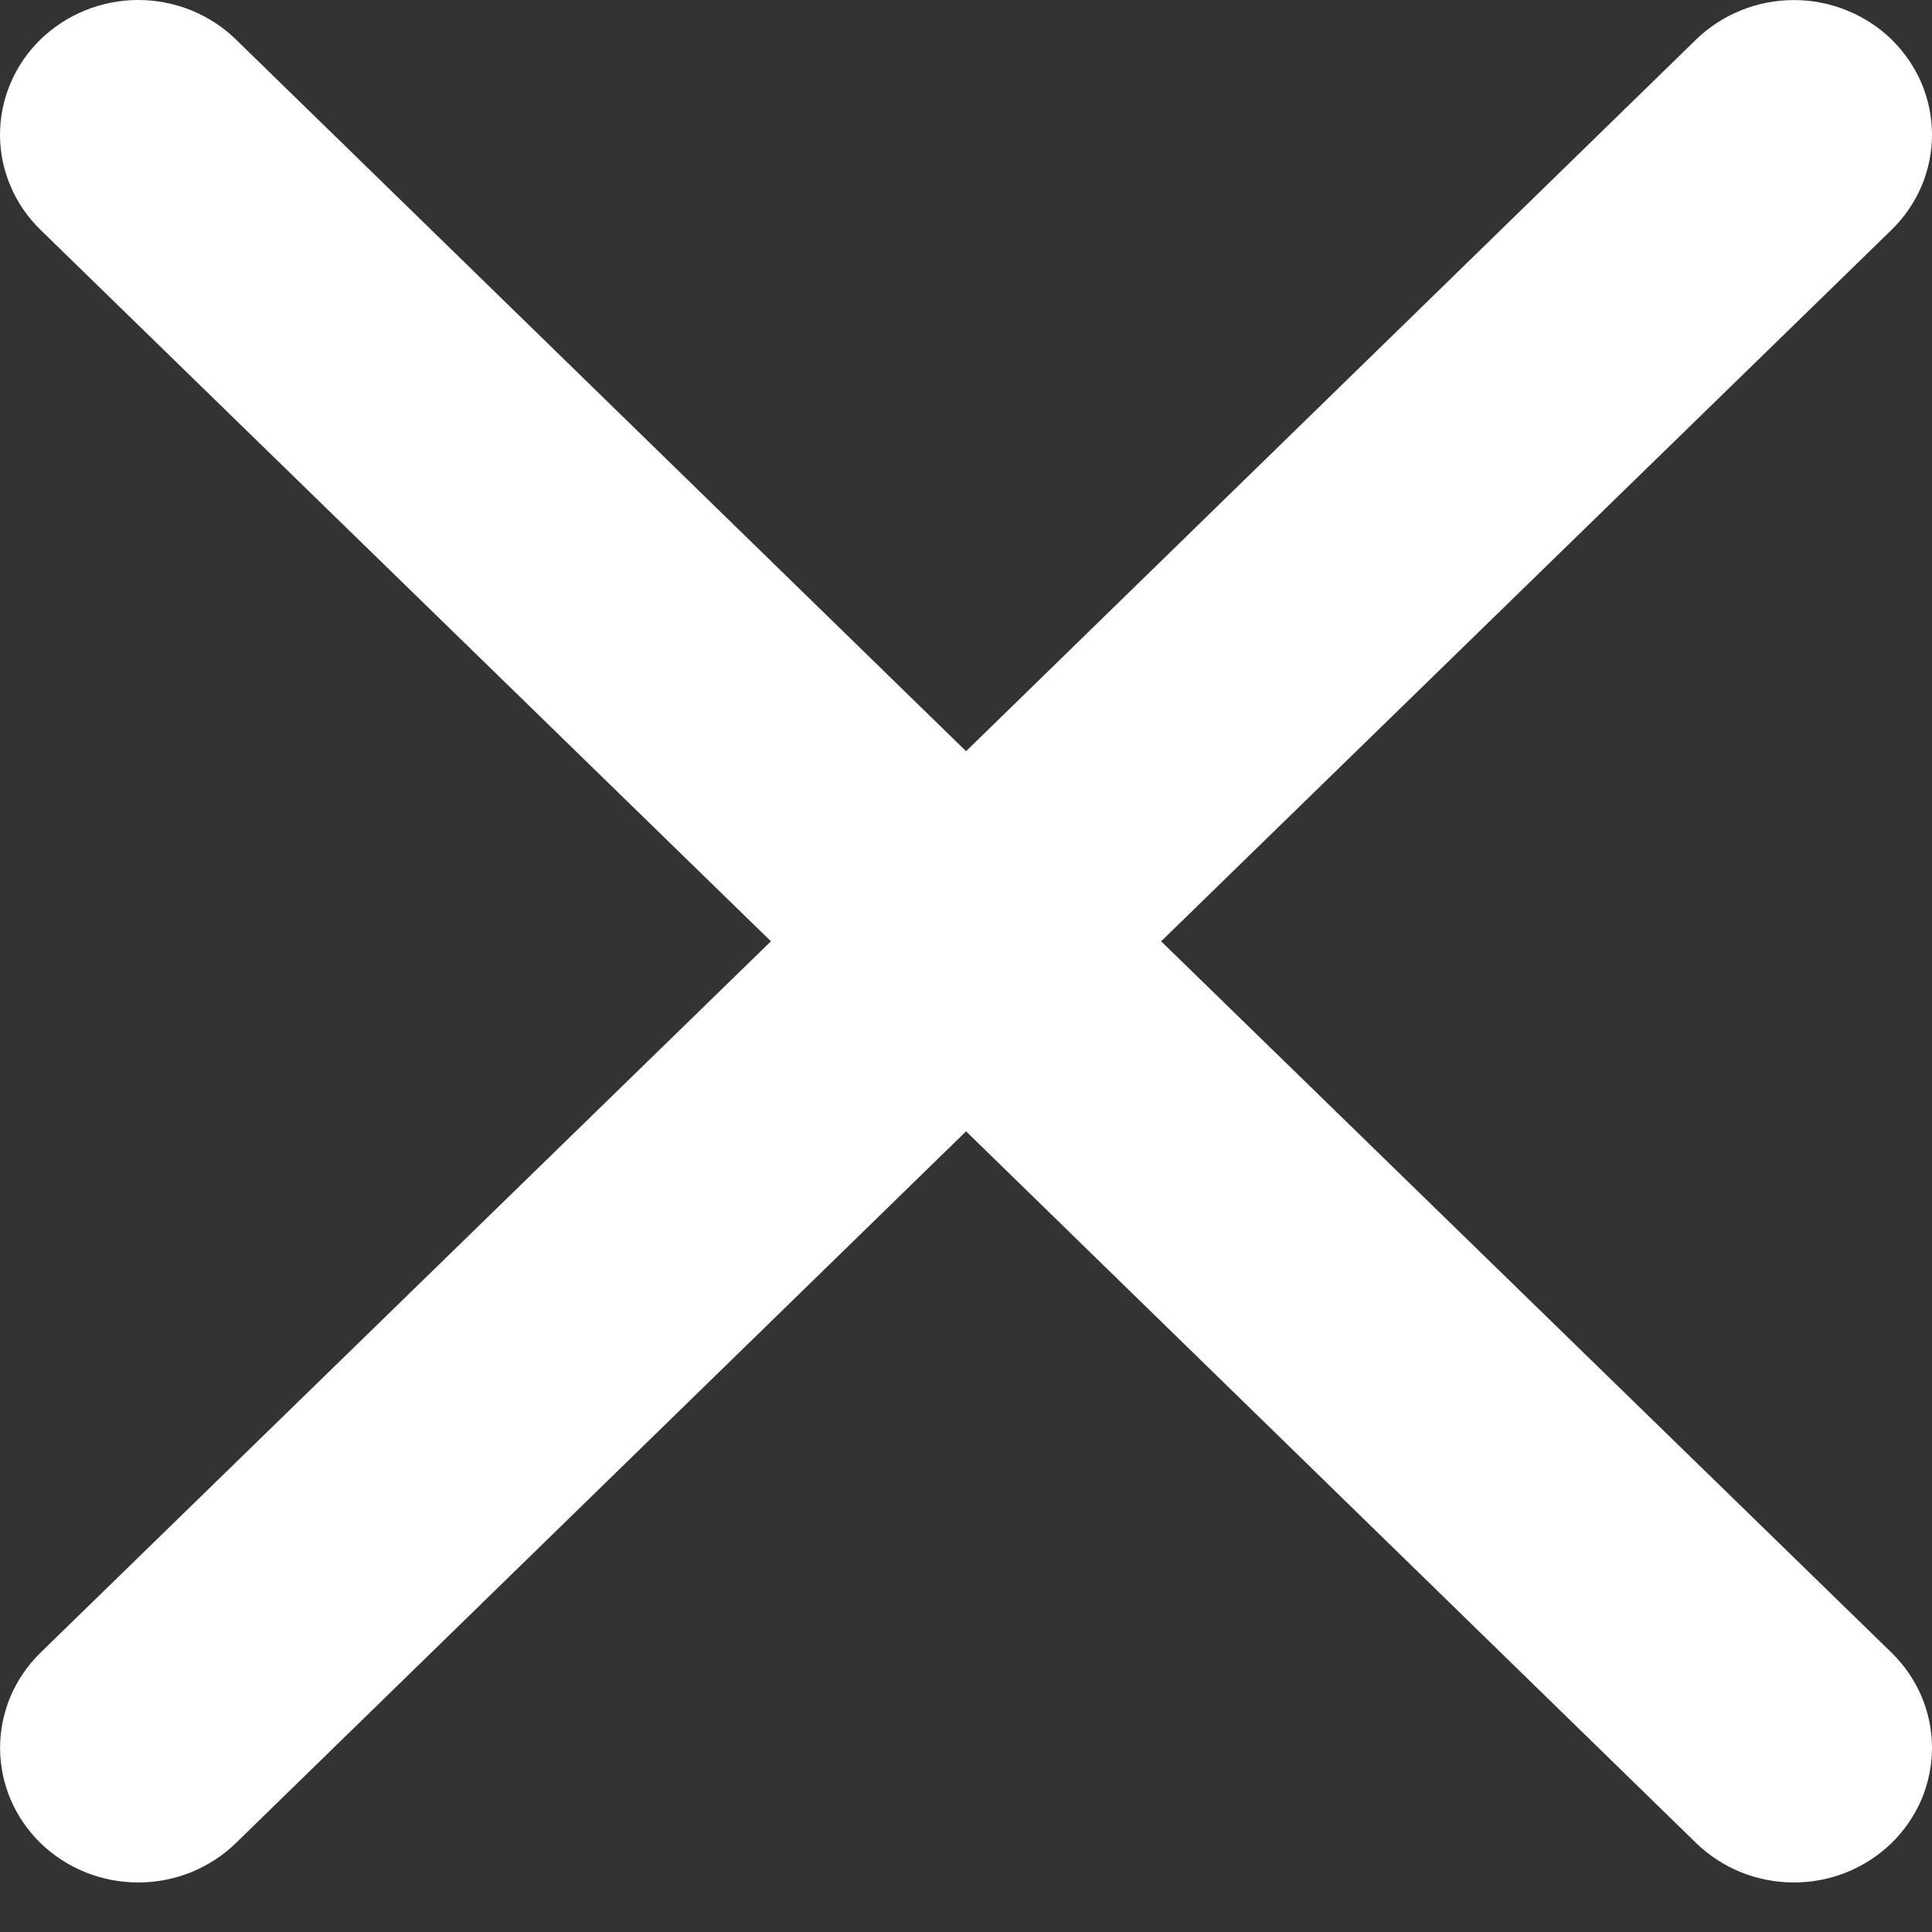 <svg width="28" height="28" viewBox="0 0 28 28" fill="none" xmlns="http://www.w3.org/2000/svg">
<rect x="0" y="0" width="28" height="28" fill="#333333" stroke="none"/>
<path d="M0.587 0.572C0.773 0.391 0.994 0.247 1.237 0.149C1.48 0.051 1.74 0 2.003 0C2.266 0 2.527 0.051 2.77 0.149C3.012 0.247 3.233 0.391 3.419 0.572L14.001 10.887L24.582 0.572C24.768 0.391 24.989 0.248 25.232 0.15C25.475 0.051 25.735 0.001 25.998 0.001C26.261 0.001 26.521 0.051 26.764 0.15C27.007 0.248 27.228 0.391 27.414 0.572C27.599 0.754 27.747 0.969 27.848 1.205C27.948 1.442 28 1.696 28 1.952C28 2.208 27.948 2.462 27.848 2.698C27.747 2.935 27.599 3.15 27.414 3.331L16.828 13.642L27.414 23.952C27.599 24.133 27.747 24.348 27.848 24.585C27.948 24.822 28 25.075 28 25.331C28 25.587 27.948 25.841 27.848 26.078C27.747 26.314 27.599 26.53 27.414 26.711C27.228 26.892 27.007 27.035 26.764 27.134C26.521 27.232 26.261 27.282 25.998 27.282C25.735 27.282 25.475 27.232 25.232 27.134C24.989 27.035 24.768 26.892 24.582 26.711L14.001 16.396L3.419 26.711C3.233 26.892 3.012 27.035 2.769 27.134C2.526 27.232 2.266 27.282 2.003 27.282C1.74 27.282 1.48 27.232 1.237 27.134C0.994 27.035 0.773 26.892 0.587 26.711C0.402 26.53 0.254 26.314 0.153 26.078C0.053 25.841 0.001 25.587 0.001 25.331C0.001 25.075 0.053 24.822 0.153 24.585C0.254 24.348 0.402 24.133 0.587 23.952L11.173 13.642L0.587 3.331C0.401 3.15 0.253 2.935 0.153 2.698C0.052 2.462 0 2.208 0 1.952C0 1.696 0.052 1.442 0.153 1.205C0.253 0.968 0.401 0.753 0.587 0.572Z" fill="white"/>
</svg>
